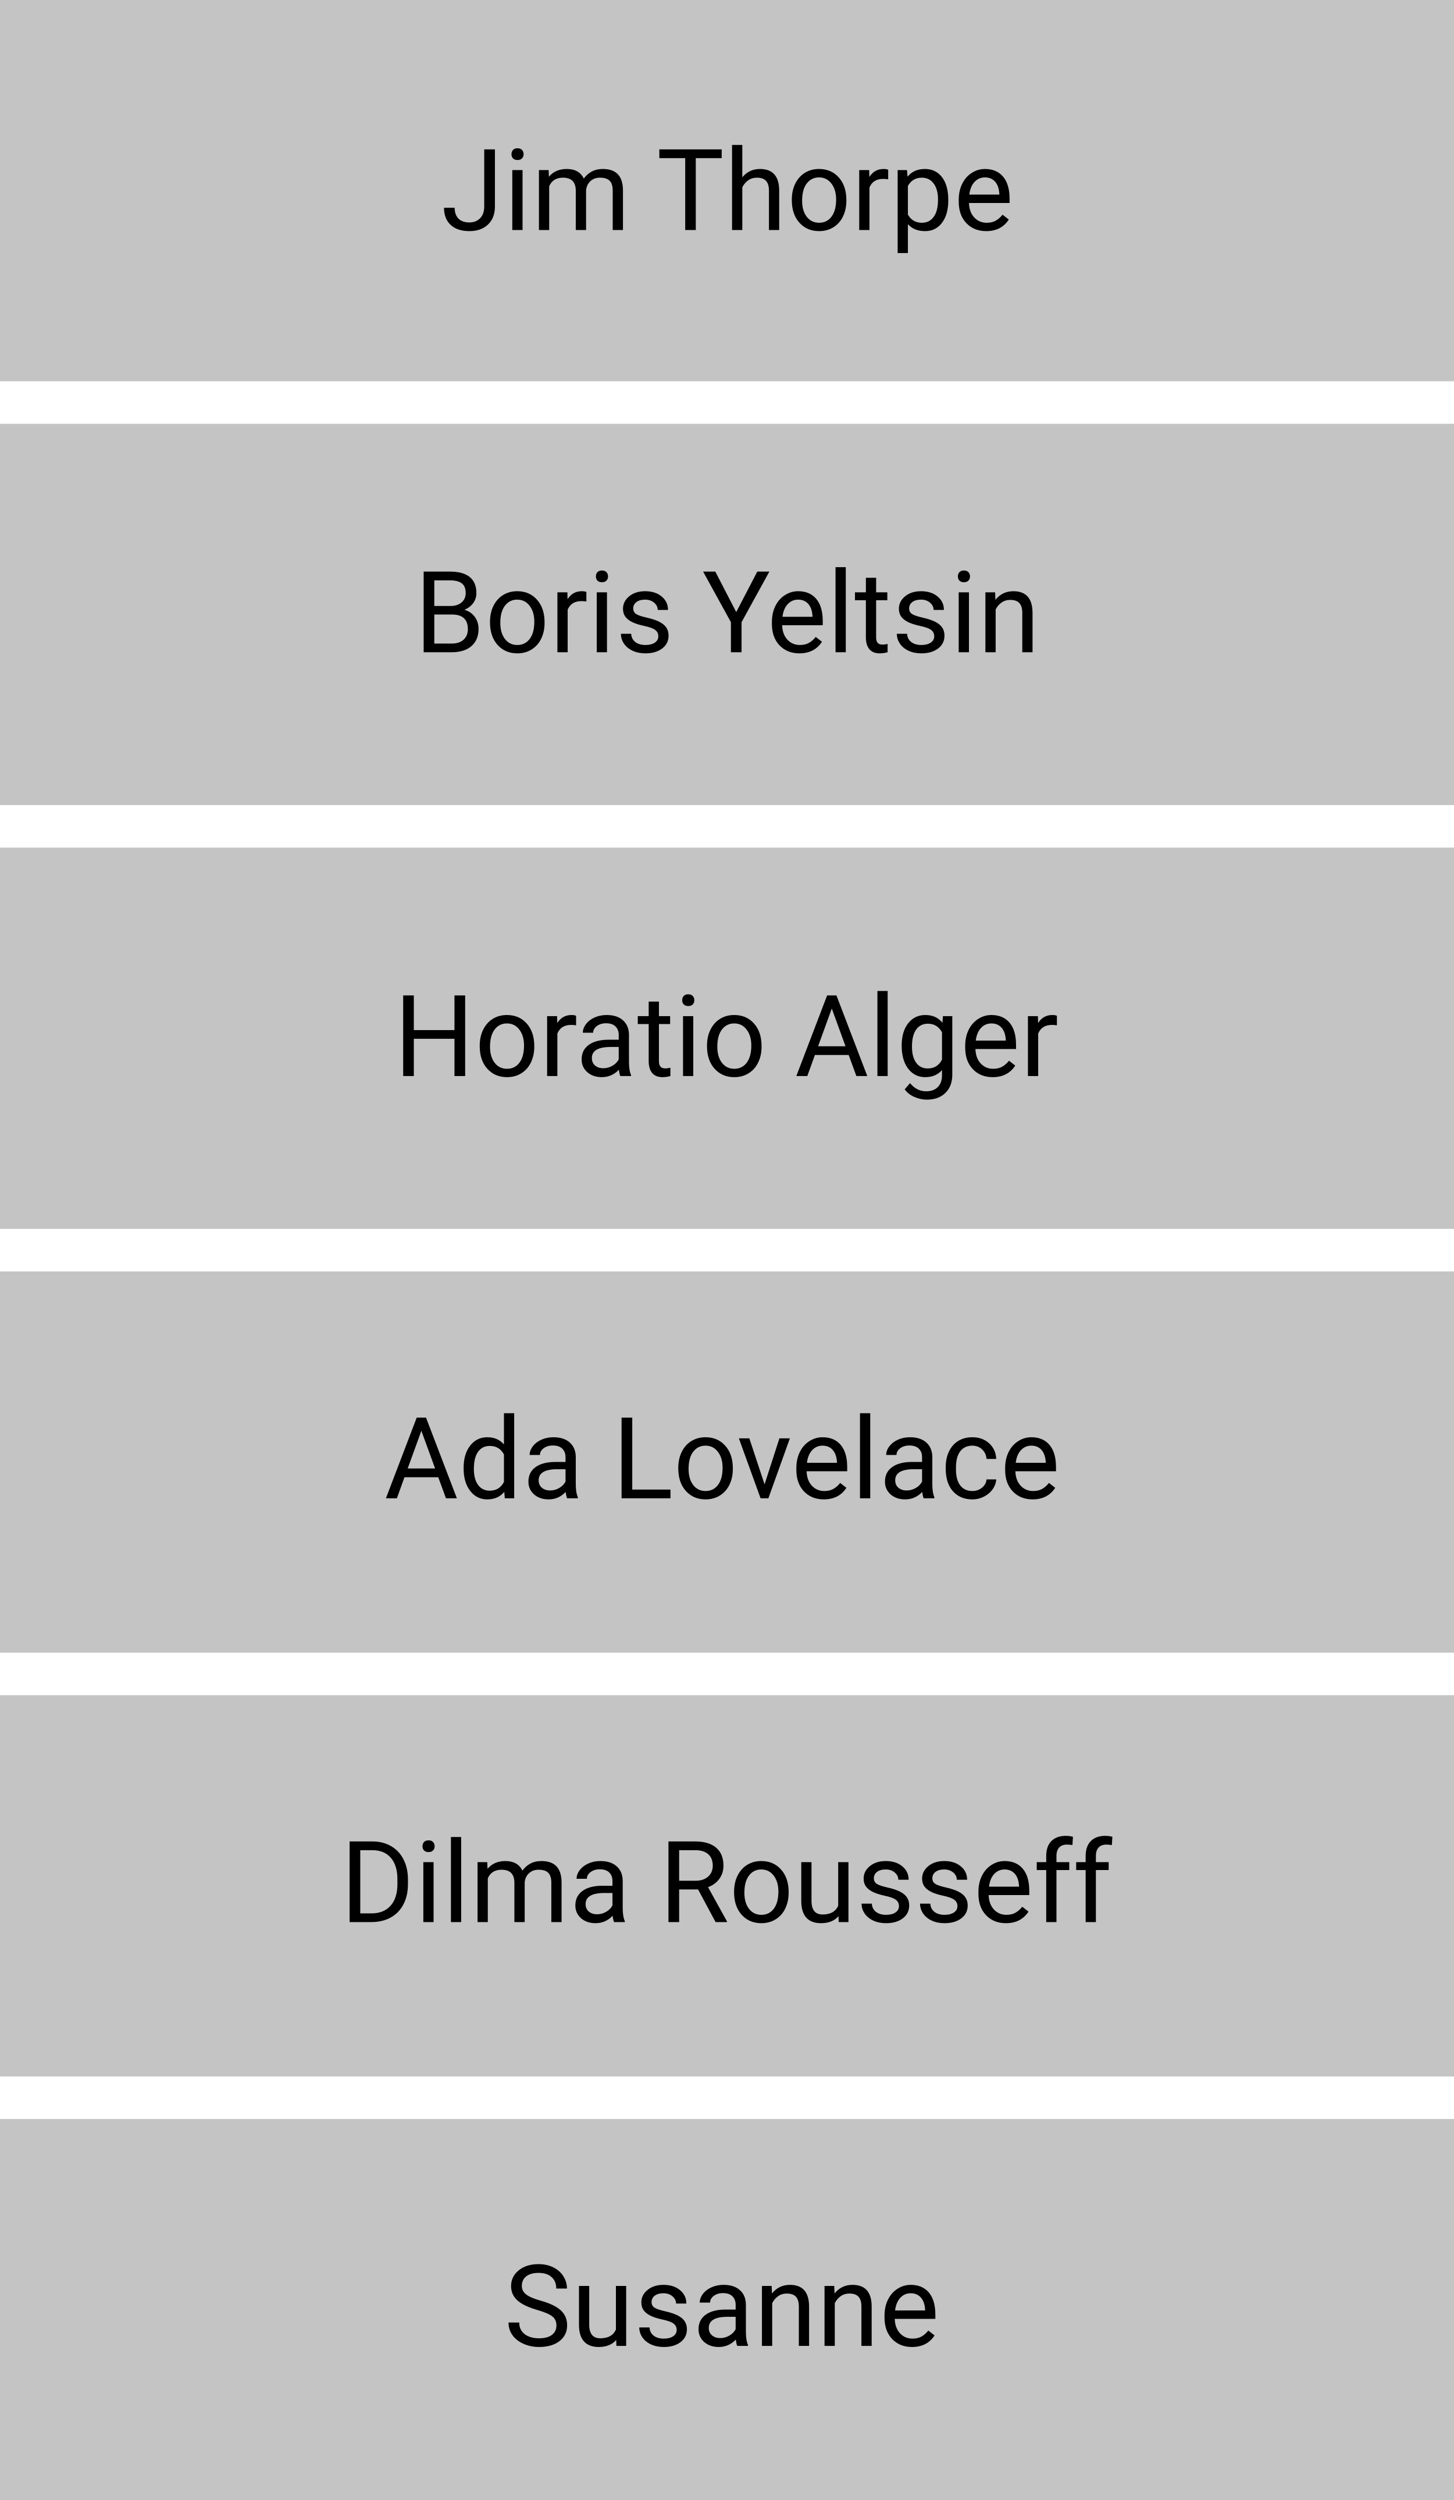 <svg width="923" height="1587" viewBox="0 0 923 1587" version="1.1" xmlns="http://www.w3.org/2000/svg" xmlns:xlink="http://www.w3.org/1999/xlink" xmlns:figma="http://www.figma.com/figma/ns">
<title>searching list</title>
<desc>Created using Figma</desc>
<g id="Canvas" transform="translate(330 310)" figma:type="canvas">
<g id="Rectangle" figma:type="rounded-rectangle">
<use xlink:href="#path0_fill" transform="translate(-330 -310)" fill="#C4C4C4"/>
</g>
<g id="Jim Thorpe" figma:type="text">
<use xlink:href="#path1_fill" transform="translate(-50 -231)"/>
</g>
<g id="Rectangle" figma:type="rounded-rectangle">
<use xlink:href="#path0_fill" transform="translate(-330 -41)" fill="#C4C4C4"/>
</g>
<g id="Boris Yeltsin" figma:type="text">
<use xlink:href="#path2_fill" transform="translate(-67 37)"/>
</g>
<g id="Rectangle" figma:type="rounded-rectangle">
<use xlink:href="#path0_fill" transform="translate(-330 228)" fill="#C4C4C4"/>
</g>
<g id="Horatio Alger" figma:type="text">
<use xlink:href="#path3_fill" transform="translate(-80 306)"/>
</g>
<g id="Rectangle" figma:type="rounded-rectangle">
<use xlink:href="#path0_fill" transform="translate(-330 497)" fill="#C4C4C4"/>
</g>
<g id="Ada Lovelace" figma:type="text">
<use xlink:href="#path4_fill" transform="translate(-86 574)"/>
</g>
<g id="Rectangle" figma:type="rounded-rectangle">
<use xlink:href="#path0_fill" transform="translate(-330 766)" fill="#C4C4C4"/>
</g>
<g id="Dilma Rousseff" figma:type="text">
<use xlink:href="#path5_fill" transform="translate(-114 843)"/>
</g>
<g id="Rectangle" figma:type="rounded-rectangle">
<use xlink:href="#path0_fill" transform="translate(-330 1035)" fill="#C4C4C4"/>
</g>
<g id="Susanne" figma:type="text">
<use xlink:href="#path6_fill" transform="translate(-10 1112)"/>
</g>
</g>
<defs>
<path id="path0_fill" d="M 0 0L 923 0L 923 242L 0 242L 0 0Z"/>
<path id="path1_fill" d="M 27.387 15.812L 34.172 15.812L 34.172 52.059C 34.172 56.957 32.695 60.789 29.742 63.555C 26.812 66.32 22.898 67.703 18 67.703C 12.914 67.703 8.953 66.402 6.117 63.801C 3.281 61.199 1.863 57.555 1.863 52.867L 8.613 52.867C 8.613 55.797 9.41 58.082 11.004 59.723C 12.621 61.363 14.953 62.184 18 62.184C 20.789 62.184 23.039 61.305 24.75 59.547C 26.484 57.789 27.363 55.328 27.387 52.164L 27.387 15.812ZM 51.715 67L 45.211 67L 45.211 28.961L 51.715 28.961L 51.715 67ZM 44.684 18.871C 44.684 17.816 45 16.926 45.633 16.199C 46.289 15.473 47.25 15.109 48.516 15.109C 49.781 15.109 50.742 15.473 51.398 16.199C 52.055 16.926 52.383 17.816 52.383 18.871C 52.383 19.926 52.055 20.805 51.398 21.508C 50.742 22.211 49.781 22.562 48.516 22.562C 47.25 22.562 46.289 22.211 45.633 21.508C 45 20.805 44.684 19.926 44.684 18.871ZM 68.273 28.961L 68.449 33.18C 71.238 29.898 75 28.258 79.734 28.258C 85.055 28.258 88.676 30.297 90.598 34.375C 91.863 32.547 93.504 31.07 95.519 29.945C 97.559 28.82 99.961 28.258 102.727 28.258C 111.07 28.258 115.312 32.676 115.453 41.512L 115.453 67L 108.949 67L 108.949 41.898C 108.949 39.18 108.328 37.152 107.086 35.816C 105.844 34.457 103.758 33.777 100.828 33.777C 98.414 33.777 96.41 34.504 94.816 35.957C 93.223 37.387 92.297 39.32 92.039 41.758L 92.039 67L 85.5 67L 85.5 42.074C 85.5 36.543 82.793 33.777 77.379 33.777C 73.113 33.777 70.195 35.594 68.625 39.227L 68.625 67L 62.121 67L 62.121 28.961L 68.273 28.961ZM 178.137 21.367L 161.684 21.367L 161.684 67L 154.969 67L 154.969 21.367L 138.551 21.367L 138.551 15.812L 178.137 15.812L 178.137 21.367ZM 191.215 33.566C 194.098 30.027 197.848 28.258 202.465 28.258C 210.504 28.258 214.559 32.793 214.629 41.863L 214.629 67L 208.125 67L 208.125 41.828C 208.102 39.086 207.469 37.059 206.227 35.746C 205.008 34.434 203.098 33.777 200.496 33.777C 198.387 33.777 196.535 34.34 194.941 35.465C 193.348 36.59 192.105 38.066 191.215 39.895L 191.215 67L 184.711 67L 184.711 13L 191.215 13L 191.215 33.566ZM 222.645 47.629C 222.645 43.902 223.371 40.551 224.824 37.574C 226.301 34.598 228.34 32.301 230.941 30.684C 233.566 29.066 236.555 28.258 239.906 28.258C 245.086 28.258 249.27 30.051 252.457 33.637C 255.668 37.223 257.273 41.992 257.273 47.945L 257.273 48.402C 257.273 52.105 256.559 55.434 255.129 58.387C 253.723 61.316 251.695 63.602 249.047 65.242C 246.422 66.883 243.398 67.703 239.977 67.703C 234.82 67.703 230.637 65.91 227.426 62.324C 224.238 58.738 222.645 53.992 222.645 48.086L 222.645 47.629ZM 229.184 48.402C 229.184 52.621 230.156 56.008 232.102 58.562C 234.07 61.117 236.695 62.395 239.977 62.395C 243.281 62.395 245.906 61.105 247.852 58.527C 249.797 55.926 250.77 52.293 250.77 47.629C 250.77 43.457 249.773 40.082 247.781 37.504C 245.812 34.902 243.188 33.602 239.906 33.602C 236.695 33.602 234.105 34.879 232.137 37.434C 230.168 39.988 229.184 43.645 229.184 48.402ZM 283.816 34.797C 282.832 34.633 281.766 34.551 280.617 34.551C 276.352 34.551 273.457 36.367 271.934 40L 271.934 67L 265.43 67L 265.43 28.961L 271.758 28.961L 271.863 33.355C 273.996 29.957 277.02 28.258 280.934 28.258C 282.199 28.258 283.16 28.422 283.816 28.75L 283.816 34.797ZM 321.961 48.402C 321.961 54.191 320.637 58.855 317.988 62.395C 315.34 65.934 311.754 67.703 307.23 67.703C 302.613 67.703 298.98 66.238 296.332 63.309L 296.332 81.625L 289.828 81.625L 289.828 28.961L 295.77 28.961L 296.086 33.18C 298.734 29.898 302.414 28.258 307.125 28.258C 311.695 28.258 315.305 29.98 317.953 33.426C 320.625 36.871 321.961 41.664 321.961 47.805L 321.961 48.402ZM 315.457 47.664C 315.457 43.375 314.543 39.988 312.715 37.504C 310.887 35.02 308.379 33.777 305.191 33.777C 301.254 33.777 298.301 35.523 296.332 39.016L 296.332 57.191C 298.277 60.66 301.254 62.395 305.262 62.395C 308.379 62.395 310.852 61.164 312.68 58.703C 314.531 56.219 315.457 52.539 315.457 47.664ZM 346.043 67.703C 340.887 67.703 336.691 66.016 333.457 62.641C 330.223 59.242 328.605 54.707 328.605 49.035L 328.605 47.84C 328.605 44.066 329.32 40.703 330.75 37.75C 332.203 34.773 334.219 32.453 336.797 30.789C 339.398 29.102 342.211 28.258 345.234 28.258C 350.18 28.258 354.023 29.887 356.766 33.145C 359.508 36.402 360.879 41.066 360.879 47.137L 360.879 49.844L 335.109 49.844C 335.203 53.594 336.293 56.629 338.379 58.949C 340.488 61.246 343.16 62.395 346.395 62.395C 348.691 62.395 350.637 61.926 352.23 60.988C 353.824 60.051 355.219 58.809 356.414 57.262L 360.387 60.355C 357.199 65.254 352.418 67.703 346.043 67.703ZM 345.234 33.602C 342.609 33.602 340.406 34.562 338.625 36.484C 336.844 38.383 335.742 41.055 335.32 44.5L 354.375 44.5L 354.375 44.008C 354.188 40.703 353.297 38.148 351.703 36.344C 350.109 34.516 347.953 33.602 345.234 33.602Z"/>
<path id="path2_fill" d="M 5.941 67L 5.941 15.812L 22.676 15.812C 28.23 15.812 32.402 16.961 35.191 19.258C 38.004 21.555 39.41 24.953 39.41 29.453C 39.41 31.844 38.73 33.965 37.371 35.816C 36.012 37.645 34.16 39.062 31.816 40.07C 34.582 40.844 36.762 42.32 38.355 44.5C 39.973 46.656 40.781 49.234 40.781 52.234C 40.781 56.828 39.293 60.438 36.316 63.062C 33.34 65.688 29.133 67 23.695 67L 5.941 67ZM 12.691 43.059L 12.691 61.48L 23.836 61.48C 26.977 61.48 29.449 60.672 31.254 59.055C 33.082 57.414 33.996 55.164 33.996 52.305C 33.996 46.141 30.645 43.059 23.941 43.059L 12.691 43.059ZM 12.691 37.645L 22.887 37.645C 25.84 37.645 28.195 36.906 29.953 35.43C 31.734 33.953 32.625 31.949 32.625 29.418C 32.625 26.605 31.805 24.566 30.164 23.301C 28.523 22.012 26.027 21.367 22.676 21.367L 12.691 21.367L 12.691 37.645ZM 48.059 47.629C 48.059 43.902 48.785 40.551 50.238 37.574C 51.715 34.598 53.754 32.301 56.355 30.684C 58.98 29.066 61.969 28.258 65.32 28.258C 70.5 28.258 74.684 30.051 77.871 33.637C 81.082 37.223 82.688 41.992 82.688 47.945L 82.688 48.402C 82.688 52.105 81.973 55.434 80.543 58.387C 79.137 61.316 77.109 63.602 74.461 65.242C 71.836 66.883 68.812 67.703 65.391 67.703C 60.234 67.703 56.051 65.91 52.84 62.324C 49.652 58.738 48.059 53.992 48.059 48.086L 48.059 47.629ZM 54.598 48.402C 54.598 52.621 55.57 56.008 57.516 58.562C 59.484 61.117 62.109 62.395 65.391 62.395C 68.695 62.395 71.32 61.105 73.266 58.527C 75.211 55.926 76.184 52.293 76.184 47.629C 76.184 43.457 75.188 40.082 73.195 37.504C 71.227 34.902 68.602 33.602 65.32 33.602C 62.109 33.602 59.52 34.879 57.551 37.434C 55.582 39.988 54.598 43.645 54.598 48.402ZM 109.23 34.797C 108.246 34.633 107.18 34.551 106.031 34.551C 101.766 34.551 98.871 36.367 97.348 40L 97.348 67L 90.844 67L 90.844 28.961L 97.172 28.961L 97.277 33.355C 99.41 29.957 102.434 28.258 106.348 28.258C 107.613 28.258 108.574 28.422 109.23 28.75L 109.23 34.797ZM 122.309 67L 115.805 67L 115.805 28.961L 122.309 28.961L 122.309 67ZM 115.277 18.871C 115.277 17.816 115.594 16.926 116.227 16.199C 116.883 15.473 117.844 15.109 119.109 15.109C 120.375 15.109 121.336 15.473 121.992 16.199C 122.648 16.926 122.977 17.816 122.977 18.871C 122.977 19.926 122.648 20.805 121.992 21.508C 121.336 22.211 120.375 22.562 119.109 22.562C 117.844 22.562 116.883 22.211 116.227 21.508C 115.594 20.805 115.277 19.926 115.277 18.871ZM 154.898 56.91C 154.898 55.152 154.23 53.793 152.895 52.832C 151.582 51.848 149.273 51.004 145.969 50.301C 142.688 49.598 140.074 48.754 138.129 47.77C 136.207 46.785 134.777 45.613 133.84 44.254C 132.926 42.895 132.469 41.277 132.469 39.402C 132.469 36.285 133.781 33.648 136.406 31.492C 139.055 29.336 142.43 28.258 146.531 28.258C 150.844 28.258 154.336 29.371 157.008 31.598C 159.703 33.824 161.051 36.672 161.051 40.141L 154.512 40.141C 154.512 38.359 153.75 36.824 152.227 35.535C 150.727 34.246 148.828 33.602 146.531 33.602C 144.164 33.602 142.312 34.117 140.977 35.148C 139.641 36.18 138.973 37.527 138.973 39.191C 138.973 40.762 139.594 41.945 140.836 42.742C 142.078 43.539 144.316 44.301 147.551 45.027C 150.809 45.754 153.445 46.621 155.461 47.629C 157.477 48.637 158.965 49.855 159.926 51.285C 160.91 52.691 161.402 54.414 161.402 56.453C 161.402 59.852 160.043 62.582 157.324 64.644C 154.605 66.684 151.078 67.703 146.742 67.703C 143.695 67.703 141 67.164 138.656 66.086C 136.312 65.008 134.473 63.508 133.137 61.586C 131.824 59.641 131.168 57.543 131.168 55.293L 137.672 55.293C 137.789 57.473 138.656 59.207 140.273 60.496C 141.914 61.762 144.07 62.395 146.742 62.395C 149.203 62.395 151.172 61.902 152.648 60.918C 154.148 59.91 154.898 58.574 154.898 56.91ZM 204.363 41.512L 217.723 15.812L 225.387 15.812L 207.738 47.91L 207.738 67L 200.988 67L 200.988 47.91L 183.34 15.812L 191.074 15.812L 204.363 41.512ZM 244.441 67.703C 239.285 67.703 235.09 66.016 231.855 62.641C 228.621 59.242 227.004 54.707 227.004 49.035L 227.004 47.84C 227.004 44.066 227.719 40.703 229.148 37.75C 230.602 34.773 232.617 32.453 235.195 30.789C 237.797 29.102 240.609 28.258 243.633 28.258C 248.578 28.258 252.422 29.887 255.164 33.145C 257.906 36.402 259.277 41.066 259.277 47.137L 259.277 49.844L 233.508 49.844C 233.602 53.594 234.691 56.629 236.777 58.949C 238.887 61.246 241.559 62.395 244.793 62.395C 247.09 62.395 249.035 61.926 250.629 60.988C 252.223 60.051 253.617 58.809 254.812 57.262L 258.785 60.355C 255.598 65.254 250.816 67.703 244.441 67.703ZM 243.633 33.602C 241.008 33.602 238.805 34.562 237.023 36.484C 235.242 38.383 234.141 41.055 233.719 44.5L 252.773 44.5L 252.773 44.008C 252.586 40.703 251.695 38.148 250.102 36.344C 248.508 34.516 246.352 33.602 243.633 33.602ZM 273.902 67L 267.398 67L 267.398 13L 273.902 13L 273.902 67ZM 293.168 19.75L 293.168 28.961L 300.27 28.961L 300.27 33.988L 293.168 33.988L 293.168 57.578C 293.168 59.102 293.484 60.25 294.117 61.023C 294.75 61.773 295.828 62.148 297.352 62.148C 298.102 62.148 299.133 62.008 300.445 61.727L 300.445 67C 298.734 67.469 297.07 67.703 295.453 67.703C 292.547 67.703 290.355 66.824 288.879 65.066C 287.402 63.309 286.664 60.812 286.664 57.578L 286.664 33.988L 279.738 33.988L 279.738 28.961L 286.664 28.961L 286.664 19.75L 293.168 19.75ZM 330.047 56.91C 330.047 55.152 329.379 53.793 328.043 52.832C 326.73 51.848 324.422 51.004 321.117 50.301C 317.836 49.598 315.223 48.754 313.277 47.77C 311.355 46.785 309.926 45.613 308.988 44.254C 308.074 42.895 307.617 41.277 307.617 39.402C 307.617 36.285 308.93 33.648 311.555 31.492C 314.203 29.336 317.578 28.258 321.68 28.258C 325.992 28.258 329.484 29.371 332.156 31.598C 334.852 33.824 336.199 36.672 336.199 40.141L 329.66 40.141C 329.66 38.359 328.898 36.824 327.375 35.535C 325.875 34.246 323.977 33.602 321.68 33.602C 319.312 33.602 317.461 34.117 316.125 35.148C 314.789 36.18 314.121 37.527 314.121 39.191C 314.121 40.762 314.742 41.945 315.984 42.742C 317.227 43.539 319.465 44.301 322.699 45.027C 325.957 45.754 328.594 46.621 330.609 47.629C 332.625 48.637 334.113 49.855 335.074 51.285C 336.059 52.691 336.551 54.414 336.551 56.453C 336.551 59.852 335.191 62.582 332.473 64.644C 329.754 66.684 326.227 67.703 321.891 67.703C 318.844 67.703 316.148 67.164 313.805 66.086C 311.461 65.008 309.621 63.508 308.285 61.586C 306.973 59.641 306.316 57.543 306.316 55.293L 312.82 55.293C 312.938 57.473 313.805 59.207 315.422 60.496C 317.062 61.762 319.219 62.395 321.891 62.395C 324.352 62.395 326.32 61.902 327.797 60.918C 329.297 59.91 330.047 58.574 330.047 56.91ZM 352.09 67L 345.586 67L 345.586 28.961L 352.09 28.961L 352.09 67ZM 345.059 18.871C 345.059 17.816 345.375 16.926 346.008 16.199C 346.664 15.473 347.625 15.109 348.891 15.109C 350.156 15.109 351.117 15.473 351.773 16.199C 352.43 16.926 352.758 17.816 352.758 18.871C 352.758 19.926 352.43 20.805 351.773 21.508C 351.117 22.211 350.156 22.562 348.891 22.562C 347.625 22.562 346.664 22.211 346.008 21.508C 345.375 20.805 345.059 19.926 345.059 18.871ZM 368.684 28.961L 368.895 33.742C 371.801 30.086 375.598 28.258 380.285 28.258C 388.324 28.258 392.379 32.793 392.449 41.863L 392.449 67L 385.945 67L 385.945 41.828C 385.922 39.086 385.289 37.059 384.047 35.746C 382.828 34.434 380.918 33.777 378.316 33.777C 376.207 33.777 374.355 34.34 372.762 35.465C 371.168 36.59 369.926 38.066 369.035 39.895L 369.035 67L 362.531 67L 362.531 28.961L 368.684 28.961Z"/>
<path id="path3_fill" d="M 45.281 67L 38.496 67L 38.496 43.34L 12.691 43.34L 12.691 67L 5.941 67L 5.941 15.812L 12.691 15.812L 12.691 37.82L 38.496 37.82L 38.496 15.812L 45.281 15.812L 45.281 67ZM 54.527 47.629C 54.527 43.902 55.254 40.551 56.707 37.574C 58.184 34.598 60.223 32.301 62.824 30.684C 65.449 29.066 68.438 28.258 71.789 28.258C 76.969 28.258 81.152 30.051 84.34 33.637C 87.551 37.223 89.156 41.992 89.156 47.945L 89.156 48.402C 89.156 52.105 88.441 55.434 87.012 58.387C 85.606 61.316 83.578 63.602 80.93 65.242C 78.305 66.883 75.281 67.703 71.859 67.703C 66.703 67.703 62.52 65.91 59.309 62.324C 56.121 58.738 54.527 53.992 54.527 48.086L 54.527 47.629ZM 61.066 48.402C 61.066 52.621 62.039 56.008 63.984 58.562C 65.953 61.117 68.578 62.395 71.859 62.395C 75.164 62.395 77.789 61.105 79.734 58.527C 81.68 55.926 82.652 52.293 82.652 47.629C 82.652 43.457 81.656 40.082 79.664 37.504C 77.695 34.902 75.07 33.602 71.789 33.602C 68.578 33.602 65.988 34.879 64.019 37.434C 62.051 39.988 61.066 43.645 61.066 48.402ZM 115.699 34.797C 114.715 34.633 113.648 34.551 112.5 34.551C 108.234 34.551 105.34 36.367 103.816 40L 103.816 67L 97.312 67L 97.312 28.961L 103.641 28.961L 103.746 33.355C 105.879 29.957 108.902 28.258 112.816 28.258C 114.082 28.258 115.043 28.422 115.699 28.75L 115.699 34.797ZM 143.789 67C 143.414 66.25 143.109 64.914 142.875 62.992C 139.852 66.133 136.242 67.703 132.047 67.703C 128.297 67.703 125.215 66.648 122.801 64.539C 120.41 62.406 119.215 59.711 119.215 56.453C 119.215 52.492 120.715 49.422 123.715 47.242C 126.738 45.039 130.98 43.938 136.441 43.938L 142.77 43.938L 142.77 40.949C 142.77 38.676 142.09 36.871 140.73 35.535C 139.371 34.176 137.367 33.496 134.719 33.496C 132.398 33.496 130.453 34.082 128.883 35.254C 127.312 36.426 126.527 37.844 126.527 39.508L 119.988 39.508C 119.988 37.609 120.656 35.781 121.992 34.023C 123.352 32.242 125.18 30.836 127.477 29.805C 129.797 28.773 132.34 28.258 135.105 28.258C 139.488 28.258 142.922 29.359 145.406 31.562C 147.891 33.742 149.18 36.754 149.273 40.598L 149.273 58.105C 149.273 61.598 149.719 64.375 150.609 66.438L 150.609 67L 143.789 67ZM 132.996 62.043C 135.035 62.043 136.969 61.516 138.797 60.461C 140.625 59.406 141.949 58.035 142.77 56.348L 142.77 48.543L 137.672 48.543C 129.703 48.543 125.719 50.875 125.719 55.539C 125.719 57.578 126.398 59.172 127.758 60.32C 129.117 61.469 130.863 62.043 132.996 62.043ZM 168.293 19.75L 168.293 28.961L 175.395 28.961L 175.395 33.988L 168.293 33.988L 168.293 57.578C 168.293 59.102 168.609 60.25 169.242 61.023C 169.875 61.773 170.953 62.148 172.477 62.148C 173.227 62.148 174.258 62.008 175.57 61.727L 175.57 67C 173.859 67.469 172.195 67.703 170.578 67.703C 167.672 67.703 165.48 66.824 164.004 65.066C 162.527 63.309 161.789 60.812 161.789 57.578L 161.789 33.988L 154.863 33.988L 154.863 28.961L 161.789 28.961L 161.789 19.75L 168.293 19.75ZM 190.09 67L 183.586 67L 183.586 28.961L 190.09 28.961L 190.09 67ZM 183.059 18.871C 183.059 17.816 183.375 16.926 184.008 16.199C 184.664 15.473 185.625 15.109 186.891 15.109C 188.156 15.109 189.117 15.473 189.773 16.199C 190.43 16.926 190.758 17.816 190.758 18.871C 190.758 19.926 190.43 20.805 189.773 21.508C 189.117 22.211 188.156 22.562 186.891 22.562C 185.625 22.562 184.664 22.211 184.008 21.508C 183.375 20.805 183.059 19.926 183.059 18.871ZM 198.809 47.629C 198.809 43.902 199.535 40.551 200.988 37.574C 202.465 34.598 204.504 32.301 207.105 30.684C 209.73 29.066 212.719 28.258 216.07 28.258C 221.25 28.258 225.434 30.051 228.621 33.637C 231.832 37.223 233.438 41.992 233.438 47.945L 233.438 48.402C 233.438 52.105 232.723 55.434 231.293 58.387C 229.887 61.316 227.859 63.602 225.211 65.242C 222.586 66.883 219.562 67.703 216.141 67.703C 210.984 67.703 206.801 65.91 203.59 62.324C 200.402 58.738 198.809 53.992 198.809 48.086L 198.809 47.629ZM 205.348 48.402C 205.348 52.621 206.32 56.008 208.266 58.562C 210.234 61.117 212.859 62.395 216.141 62.395C 219.445 62.395 222.07 61.105 224.016 58.527C 225.961 55.926 226.934 52.293 226.934 47.629C 226.934 43.457 225.938 40.082 223.945 37.504C 221.977 34.902 219.352 33.602 216.07 33.602C 212.859 33.602 210.27 34.879 208.301 37.434C 206.332 39.988 205.348 43.645 205.348 48.402ZM 288.738 53.641L 267.293 53.641L 262.477 67L 255.516 67L 275.062 15.812L 280.969 15.812L 300.551 67L 293.625 67L 288.738 53.641ZM 269.332 48.086L 286.734 48.086L 278.016 24.145L 269.332 48.086ZM 313.488 67L 306.984 67L 306.984 13L 313.488 13L 313.488 67ZM 322.383 47.664C 322.383 41.734 323.754 37.023 326.496 33.531C 329.238 30.016 332.871 28.258 337.395 28.258C 342.035 28.258 345.656 29.898 348.258 33.18L 348.574 28.961L 354.516 28.961L 354.516 66.086C 354.516 71.008 353.051 74.887 350.121 77.723C 347.215 80.559 343.301 81.977 338.379 81.977C 335.637 81.977 332.953 81.391 330.328 80.219C 327.703 79.047 325.699 77.441 324.316 75.402L 327.691 71.5C 330.48 74.945 333.891 76.668 337.922 76.668C 341.086 76.668 343.547 75.777 345.305 73.996C 347.086 72.215 347.977 69.707 347.977 66.473L 347.977 63.203C 345.375 66.203 341.824 67.703 337.324 67.703C 332.871 67.703 329.262 65.91 326.496 62.324C 323.754 58.738 322.383 53.852 322.383 47.664ZM 328.922 48.402C 328.922 52.691 329.801 56.066 331.559 58.527C 333.316 60.965 335.777 62.184 338.941 62.184C 343.043 62.184 346.055 60.32 347.977 56.594L 347.977 39.227C 345.984 35.594 342.996 33.777 339.012 33.777C 335.848 33.777 333.375 35.008 331.594 37.469C 329.812 39.93 328.922 43.574 328.922 48.402ZM 380.145 67.703C 374.988 67.703 370.793 66.016 367.559 62.641C 364.324 59.242 362.707 54.707 362.707 49.035L 362.707 47.84C 362.707 44.066 363.422 40.703 364.852 37.75C 366.305 34.773 368.32 32.453 370.898 30.789C 373.5 29.102 376.312 28.258 379.336 28.258C 384.281 28.258 388.125 29.887 390.867 33.145C 393.609 36.402 394.98 41.066 394.98 47.137L 394.98 49.844L 369.211 49.844C 369.305 53.594 370.395 56.629 372.48 58.949C 374.59 61.246 377.262 62.395 380.496 62.395C 382.793 62.395 384.738 61.926 386.332 60.988C 387.926 60.051 389.32 58.809 390.516 57.262L 394.488 60.355C 391.301 65.254 386.52 67.703 380.145 67.703ZM 379.336 33.602C 376.711 33.602 374.508 34.562 372.727 36.484C 370.945 38.383 369.844 41.055 369.422 44.5L 388.477 44.5L 388.477 44.008C 388.289 40.703 387.398 38.148 385.805 36.344C 384.211 34.516 382.055 33.602 379.336 33.602ZM 420.926 34.797C 419.941 34.633 418.875 34.551 417.727 34.551C 413.461 34.551 410.566 36.367 409.043 40L 409.043 67L 402.539 67L 402.539 28.961L 408.867 28.961L 408.973 33.355C 411.105 29.957 414.129 28.258 418.043 28.258C 419.309 28.258 420.27 28.422 420.926 28.75L 420.926 34.797Z"/>
<path id="path4_fill" d="M 34.207 53.641L 12.762 53.641L 7.945 67L 0.984 67L 20.531 15.812L 26.438 15.812L 46.02 67L 39.094 67L 34.207 53.641ZM 14.801 48.086L 32.203 48.086L 23.484 24.145L 14.801 48.086ZM 50.309 47.664C 50.309 41.828 51.691 37.141 54.457 33.602C 57.223 30.039 60.844 28.258 65.32 28.258C 69.773 28.258 73.301 29.781 75.902 32.828L 75.902 13L 82.406 13L 82.406 67L 76.43 67L 76.113 62.922C 73.512 66.109 69.891 67.703 65.25 67.703C 60.844 67.703 57.246 65.898 54.457 62.289C 51.691 58.68 50.309 53.969 50.309 48.156L 50.309 47.664ZM 56.812 48.402C 56.812 52.715 57.703 56.09 59.484 58.527C 61.266 60.965 63.727 62.184 66.867 62.184C 70.992 62.184 74.004 60.332 75.902 56.629L 75.902 39.156C 73.957 35.57 70.969 33.777 66.938 33.777C 63.75 33.777 61.266 35.008 59.484 37.469C 57.703 39.93 56.812 43.574 56.812 48.402ZM 116.016 67C 115.641 66.25 115.336 64.914 115.102 62.992C 112.078 66.133 108.469 67.703 104.273 67.703C 100.523 67.703 97.441 66.648 95.027 64.539C 92.637 62.406 91.441 59.711 91.441 56.453C 91.441 52.492 92.941 49.422 95.941 47.242C 98.965 45.039 103.207 43.938 108.668 43.938L 114.996 43.938L 114.996 40.949C 114.996 38.676 114.316 36.871 112.957 35.535C 111.598 34.176 109.594 33.496 106.945 33.496C 104.625 33.496 102.68 34.082 101.109 35.254C 99.539 36.426 98.754 37.844 98.754 39.508L 92.215 39.508C 92.215 37.609 92.883 35.781 94.219 34.023C 95.578 32.242 97.406 30.836 99.703 29.805C 102.023 28.773 104.566 28.258 107.332 28.258C 111.715 28.258 115.148 29.359 117.633 31.562C 120.117 33.742 121.406 36.754 121.5 40.598L 121.5 58.105C 121.5 61.598 121.945 64.375 122.836 66.438L 122.836 67L 116.016 67ZM 105.223 62.043C 107.262 62.043 109.195 61.516 111.023 60.461C 112.852 59.406 114.176 58.035 114.996 56.348L 114.996 48.543L 109.898 48.543C 101.93 48.543 97.945 50.875 97.945 55.539C 97.945 57.578 98.625 59.172 99.984 60.32C 101.344 61.469 103.09 62.043 105.223 62.043ZM 157.359 61.48L 181.617 61.48L 181.617 67L 150.574 67L 150.574 15.812L 157.359 15.812L 157.359 61.48ZM 186.574 47.629C 186.574 43.902 187.301 40.551 188.754 37.574C 190.23 34.598 192.27 32.301 194.871 30.684C 197.496 29.066 200.484 28.258 203.836 28.258C 209.016 28.258 213.199 30.051 216.387 33.637C 219.598 37.223 221.203 41.992 221.203 47.945L 221.203 48.402C 221.203 52.105 220.488 55.434 219.059 58.387C 217.652 61.316 215.625 63.602 212.977 65.242C 210.352 66.883 207.328 67.703 203.906 67.703C 198.75 67.703 194.566 65.91 191.355 62.324C 188.168 58.738 186.574 53.992 186.574 48.086L 186.574 47.629ZM 193.113 48.402C 193.113 52.621 194.086 56.008 196.031 58.562C 198 61.117 200.625 62.395 203.906 62.395C 207.211 62.395 209.836 61.105 211.781 58.527C 213.727 55.926 214.699 52.293 214.699 47.629C 214.699 43.457 213.703 40.082 211.711 37.504C 209.742 34.902 207.117 33.602 203.836 33.602C 200.625 33.602 198.035 34.879 196.066 37.434C 194.098 39.988 193.113 43.645 193.113 48.402ZM 241.348 58.176L 250.77 28.961L 257.414 28.961L 243.773 67L 238.816 67L 225.035 28.961L 231.68 28.961L 241.348 58.176ZM 278.965 67.703C 273.809 67.703 269.613 66.016 266.379 62.641C 263.145 59.242 261.527 54.707 261.527 49.035L 261.527 47.84C 261.527 44.066 262.242 40.703 263.672 37.75C 265.125 34.773 267.141 32.453 269.719 30.789C 272.32 29.102 275.133 28.258 278.156 28.258C 283.102 28.258 286.945 29.887 289.688 33.145C 292.43 36.402 293.801 41.066 293.801 47.137L 293.801 49.844L 268.031 49.844C 268.125 53.594 269.215 56.629 271.301 58.949C 273.41 61.246 276.082 62.395 279.316 62.395C 281.613 62.395 283.559 61.926 285.152 60.988C 286.746 60.051 288.141 58.809 289.336 57.262L 293.309 60.355C 290.121 65.254 285.34 67.703 278.965 67.703ZM 278.156 33.602C 275.531 33.602 273.328 34.562 271.547 36.484C 269.766 38.383 268.664 41.055 268.242 44.5L 287.297 44.5L 287.297 44.008C 287.109 40.703 286.219 38.148 284.625 36.344C 283.031 34.516 280.875 33.602 278.156 33.602ZM 308.426 67L 301.922 67L 301.922 13L 308.426 13L 308.426 67ZM 342.352 67C 341.977 66.25 341.672 64.914 341.438 62.992C 338.414 66.133 334.805 67.703 330.609 67.703C 326.859 67.703 323.777 66.648 321.363 64.539C 318.973 62.406 317.777 59.711 317.777 56.453C 317.777 52.492 319.277 49.422 322.277 47.242C 325.301 45.039 329.543 43.938 335.004 43.938L 341.332 43.938L 341.332 40.949C 341.332 38.676 340.652 36.871 339.293 35.535C 337.934 34.176 335.93 33.496 333.281 33.496C 330.961 33.496 329.016 34.082 327.445 35.254C 325.875 36.426 325.09 37.844 325.09 39.508L 318.551 39.508C 318.551 37.609 319.219 35.781 320.555 34.023C 321.914 32.242 323.742 30.836 326.039 29.805C 328.359 28.773 330.902 28.258 333.668 28.258C 338.051 28.258 341.484 29.359 343.969 31.562C 346.453 33.742 347.742 36.754 347.836 40.598L 347.836 58.105C 347.836 61.598 348.281 64.375 349.172 66.438L 349.172 67L 342.352 67ZM 331.559 62.043C 333.598 62.043 335.531 61.516 337.359 60.461C 339.188 59.406 340.512 58.035 341.332 56.348L 341.332 48.543L 336.234 48.543C 328.266 48.543 324.281 50.875 324.281 55.539C 324.281 57.578 324.961 59.172 326.32 60.32C 327.68 61.469 329.426 62.043 331.559 62.043ZM 373.289 62.395C 375.609 62.395 377.637 61.691 379.371 60.285C 381.105 58.879 382.066 57.121 382.254 55.012L 388.406 55.012C 388.289 57.191 387.539 59.266 386.156 61.234C 384.773 63.203 382.922 64.773 380.602 65.945C 378.305 67.117 375.867 67.703 373.289 67.703C 368.109 67.703 363.984 65.981 360.914 62.535C 357.867 59.066 356.344 54.332 356.344 48.332L 356.344 47.242C 356.344 43.539 357.023 40.246 358.383 37.363C 359.742 34.48 361.688 32.242 364.219 30.648C 366.773 29.055 369.785 28.258 373.254 28.258C 377.52 28.258 381.059 29.535 383.871 32.09C 386.707 34.645 388.219 37.961 388.406 42.039L 382.254 42.039C 382.066 39.578 381.129 37.562 379.441 35.992C 377.777 34.398 375.715 33.602 373.254 33.602C 369.949 33.602 367.383 34.797 365.555 37.188C 363.75 39.555 362.848 42.988 362.848 47.488L 362.848 48.719C 362.848 53.102 363.75 56.477 365.555 58.844C 367.359 61.211 369.938 62.395 373.289 62.395ZM 411.504 67.703C 406.348 67.703 402.152 66.016 398.918 62.641C 395.684 59.242 394.066 54.707 394.066 49.035L 394.066 47.84C 394.066 44.066 394.781 40.703 396.211 37.75C 397.664 34.773 399.68 32.453 402.258 30.789C 404.859 29.102 407.672 28.258 410.695 28.258C 415.641 28.258 419.484 29.887 422.227 33.145C 424.969 36.402 426.34 41.066 426.34 47.137L 426.34 49.844L 400.57 49.844C 400.664 53.594 401.754 56.629 403.84 58.949C 405.949 61.246 408.621 62.395 411.855 62.395C 414.152 62.395 416.098 61.926 417.691 60.988C 419.285 60.051 420.68 58.809 421.875 57.262L 425.848 60.355C 422.66 65.254 417.879 67.703 411.504 67.703ZM 410.695 33.602C 408.07 33.602 405.867 34.562 404.086 36.484C 402.305 38.383 401.203 41.055 400.781 44.5L 419.836 44.5L 419.836 44.008C 419.648 40.703 418.758 38.148 417.164 36.344C 415.57 34.516 413.414 33.602 410.695 33.602Z"/>
<path id="path5_fill" d="M 5.941 67L 5.941 15.812L 20.391 15.812C 24.844 15.812 28.781 16.797 32.203 18.766C 35.625 20.734 38.262 23.535 40.113 27.168C 41.988 30.801 42.938 34.973 42.961 39.684L 42.961 42.953C 42.961 47.781 42.023 52.012 40.148 55.645C 38.297 59.277 35.637 62.066 32.168 64.012C 28.723 65.957 24.703 66.953 20.109 67L 5.941 67ZM 12.691 21.367L 12.691 61.48L 19.793 61.48C 24.996 61.48 29.039 59.863 31.922 56.629C 34.828 53.395 36.281 48.789 36.281 42.812L 36.281 39.824C 36.281 34.012 34.91 29.5 32.168 26.289C 29.449 23.055 25.582 21.414 20.566 21.367L 12.691 21.367ZM 59.238 67L 52.734 67L 52.734 28.961L 59.238 28.961L 59.238 67ZM 52.207 18.871C 52.207 17.816 52.523 16.926 53.156 16.199C 53.812 15.473 54.773 15.109 56.039 15.109C 57.305 15.109 58.266 15.473 58.922 16.199C 59.578 16.926 59.906 17.816 59.906 18.871C 59.906 19.926 59.578 20.805 58.922 21.508C 58.266 22.211 57.305 22.562 56.039 22.562C 54.773 22.562 53.812 22.211 53.156 21.508C 52.523 20.805 52.207 19.926 52.207 18.871ZM 76.746 67L 70.242 67L 70.242 13L 76.746 13L 76.746 67ZM 93.305 28.961L 93.481 33.18C 96.269 29.898 100.031 28.258 104.766 28.258C 110.086 28.258 113.707 30.297 115.629 34.375C 116.895 32.547 118.535 31.07 120.551 29.945C 122.59 28.82 124.992 28.258 127.758 28.258C 136.102 28.258 140.344 32.676 140.484 41.512L 140.484 67L 133.98 67L 133.98 41.898C 133.98 39.18 133.359 37.152 132.117 35.816C 130.875 34.457 128.789 33.777 125.859 33.777C 123.445 33.777 121.441 34.504 119.848 35.957C 118.254 37.387 117.328 39.32 117.07 41.758L 117.07 67L 110.531 67L 110.531 42.074C 110.531 36.543 107.824 33.777 102.41 33.777C 98.144 33.777 95.227 35.594 93.656 39.227L 93.656 67L 87.152 67L 87.152 28.961L 93.305 28.961ZM 173.812 67C 173.438 66.25 173.133 64.914 172.898 62.992C 169.875 66.133 166.266 67.703 162.07 67.703C 158.32 67.703 155.238 66.648 152.824 64.539C 150.434 62.406 149.238 59.711 149.238 56.453C 149.238 52.492 150.738 49.422 153.738 47.242C 156.762 45.039 161.004 43.938 166.465 43.938L 172.793 43.938L 172.793 40.949C 172.793 38.676 172.113 36.871 170.754 35.535C 169.395 34.176 167.391 33.496 164.742 33.496C 162.422 33.496 160.477 34.082 158.906 35.254C 157.336 36.426 156.551 37.844 156.551 39.508L 150.012 39.508C 150.012 37.609 150.68 35.781 152.016 34.023C 153.375 32.242 155.203 30.836 157.5 29.805C 159.82 28.773 162.363 28.258 165.129 28.258C 169.512 28.258 172.945 29.359 175.43 31.562C 177.914 33.742 179.203 36.754 179.297 40.598L 179.297 58.105C 179.297 61.598 179.742 64.375 180.633 66.438L 180.633 67L 173.812 67ZM 163.02 62.043C 165.059 62.043 166.992 61.516 168.82 60.461C 170.648 59.406 171.973 58.035 172.793 56.348L 172.793 48.543L 167.695 48.543C 159.727 48.543 155.742 50.875 155.742 55.539C 155.742 57.578 156.422 59.172 157.781 60.32C 159.141 61.469 160.887 62.043 163.02 62.043ZM 227.145 46.293L 215.121 46.293L 215.121 67L 208.336 67L 208.336 15.812L 225.281 15.812C 231.047 15.812 235.477 17.125 238.57 19.75C 241.688 22.375 243.246 26.195 243.246 31.211C 243.246 34.398 242.379 37.176 240.645 39.543C 238.934 41.91 236.543 43.68 233.473 44.852L 245.496 66.578L 245.496 67L 238.254 67L 227.145 46.293ZM 215.121 40.773L 225.492 40.773C 228.844 40.773 231.504 39.906 233.473 38.172C 235.465 36.438 236.461 34.117 236.461 31.211C 236.461 28.047 235.512 25.621 233.613 23.934C 231.738 22.246 229.02 21.391 225.457 21.367L 215.121 21.367L 215.121 40.773ZM 249.996 47.629C 249.996 43.902 250.723 40.551 252.176 37.574C 253.652 34.598 255.691 32.301 258.293 30.684C 260.918 29.066 263.906 28.258 267.258 28.258C 272.438 28.258 276.621 30.051 279.809 33.637C 283.02 37.223 284.625 41.992 284.625 47.945L 284.625 48.402C 284.625 52.105 283.91 55.434 282.48 58.387C 281.074 61.316 279.047 63.602 276.398 65.242C 273.773 66.883 270.75 67.703 267.328 67.703C 262.172 67.703 257.988 65.91 254.777 62.324C 251.59 58.738 249.996 53.992 249.996 48.086L 249.996 47.629ZM 256.535 48.402C 256.535 52.621 257.508 56.008 259.453 58.562C 261.422 61.117 264.047 62.395 267.328 62.395C 270.633 62.395 273.258 61.105 275.203 58.527C 277.148 55.926 278.121 52.293 278.121 47.629C 278.121 43.457 277.125 40.082 275.133 37.504C 273.164 34.902 270.539 33.602 267.258 33.602C 264.047 33.602 261.457 34.879 259.488 37.434C 257.52 39.988 256.535 43.645 256.535 48.402ZM 316.266 63.238C 313.734 66.215 310.02 67.703 305.121 67.703C 301.066 67.703 297.973 66.531 295.84 64.188C 293.73 61.82 292.664 58.328 292.641 53.711L 292.641 28.961L 299.145 28.961L 299.145 53.535C 299.145 59.301 301.488 62.184 306.176 62.184C 311.145 62.184 314.449 60.332 316.09 56.629L 316.09 28.961L 322.594 28.961L 322.594 67L 316.406 67L 316.266 63.238ZM 354.656 56.91C 354.656 55.152 353.988 53.793 352.652 52.832C 351.34 51.848 349.031 51.004 345.727 50.301C 342.445 49.598 339.832 48.754 337.887 47.77C 335.965 46.785 334.535 45.613 333.598 44.254C 332.684 42.895 332.227 41.277 332.227 39.402C 332.227 36.285 333.539 33.648 336.164 31.492C 338.812 29.336 342.188 28.258 346.289 28.258C 350.602 28.258 354.094 29.371 356.766 31.598C 359.461 33.824 360.809 36.672 360.809 40.141L 354.27 40.141C 354.27 38.359 353.508 36.824 351.984 35.535C 350.484 34.246 348.586 33.602 346.289 33.602C 343.922 33.602 342.07 34.117 340.734 35.148C 339.398 36.18 338.73 37.527 338.73 39.191C 338.73 40.762 339.352 41.945 340.594 42.742C 341.836 43.539 344.074 44.301 347.309 45.027C 350.566 45.754 353.203 46.621 355.219 47.629C 357.234 48.637 358.723 49.855 359.684 51.285C 360.668 52.691 361.16 54.414 361.16 56.453C 361.16 59.852 359.801 62.582 357.082 64.644C 354.363 66.684 350.836 67.703 346.5 67.703C 343.453 67.703 340.758 67.164 338.414 66.086C 336.07 65.008 334.23 63.508 332.895 61.586C 331.582 59.641 330.926 57.543 330.926 55.293L 337.43 55.293C 337.547 57.473 338.414 59.207 340.031 60.496C 341.672 61.762 343.828 62.395 346.5 62.395C 348.961 62.395 350.93 61.902 352.406 60.918C 353.906 59.91 354.656 58.574 354.656 56.91ZM 391.781 56.91C 391.781 55.152 391.113 53.793 389.777 52.832C 388.465 51.848 386.156 51.004 382.852 50.301C 379.57 49.598 376.957 48.754 375.012 47.77C 373.09 46.785 371.66 45.613 370.723 44.254C 369.809 42.895 369.352 41.277 369.352 39.402C 369.352 36.285 370.664 33.648 373.289 31.492C 375.938 29.336 379.312 28.258 383.414 28.258C 387.727 28.258 391.219 29.371 393.891 31.598C 396.586 33.824 397.934 36.672 397.934 40.141L 391.395 40.141C 391.395 38.359 390.633 36.824 389.109 35.535C 387.609 34.246 385.711 33.602 383.414 33.602C 381.047 33.602 379.195 34.117 377.859 35.148C 376.523 36.18 375.855 37.527 375.855 39.191C 375.855 40.762 376.477 41.945 377.719 42.742C 378.961 43.539 381.199 44.301 384.434 45.027C 387.691 45.754 390.328 46.621 392.344 47.629C 394.359 48.637 395.848 49.855 396.809 51.285C 397.793 52.691 398.285 54.414 398.285 56.453C 398.285 59.852 396.926 62.582 394.207 64.644C 391.488 66.684 387.961 67.703 383.625 67.703C 380.578 67.703 377.883 67.164 375.539 66.086C 373.195 65.008 371.355 63.508 370.02 61.586C 368.707 59.641 368.051 57.543 368.051 55.293L 374.555 55.293C 374.672 57.473 375.539 59.207 377.156 60.496C 378.797 61.762 380.953 62.395 383.625 62.395C 386.086 62.395 388.055 61.902 389.531 60.918C 391.031 59.91 391.781 58.574 391.781 56.91ZM 422.543 67.703C 417.387 67.703 413.191 66.016 409.957 62.641C 406.723 59.242 405.105 54.707 405.105 49.035L 405.105 47.84C 405.105 44.066 405.82 40.703 407.25 37.75C 408.703 34.773 410.719 32.453 413.297 30.789C 415.898 29.102 418.711 28.258 421.734 28.258C 426.68 28.258 430.523 29.887 433.266 33.145C 436.008 36.402 437.379 41.066 437.379 47.137L 437.379 49.844L 411.609 49.844C 411.703 53.594 412.793 56.629 414.879 58.949C 416.988 61.246 419.66 62.395 422.895 62.395C 425.191 62.395 427.137 61.926 428.73 60.988C 430.324 60.051 431.719 58.809 432.914 57.262L 436.887 60.355C 433.699 65.254 428.918 67.703 422.543 67.703ZM 421.734 33.602C 419.109 33.602 416.906 34.562 415.125 36.484C 413.344 38.383 412.242 41.055 411.82 44.5L 430.875 44.5L 430.875 44.008C 430.688 40.703 429.797 38.148 428.203 36.344C 426.609 34.516 424.453 33.602 421.734 33.602ZM 448.137 67L 448.137 33.988L 442.125 33.988L 442.125 28.961L 448.137 28.961L 448.137 25.059C 448.137 20.98 449.227 17.828 451.406 15.602C 453.586 13.375 456.668 12.262 460.652 12.262C 462.152 12.262 463.641 12.461 465.117 12.859L 464.766 18.133C 463.664 17.922 462.492 17.816 461.25 17.816C 459.141 17.816 457.512 18.438 456.363 19.68C 455.215 20.898 454.641 22.656 454.641 24.953L 454.641 28.961L 462.762 28.961L 462.762 33.988L 454.641 33.988L 454.641 67L 448.137 67ZM 473.168 67L 473.168 33.988L 467.156 33.988L 467.156 28.961L 473.168 28.961L 473.168 25.059C 473.168 20.98 474.258 17.828 476.438 15.602C 478.617 13.375 481.699 12.262 485.684 12.262C 487.184 12.262 488.672 12.461 490.148 12.859L 489.797 18.133C 488.695 17.922 487.523 17.816 486.281 17.816C 484.172 17.816 482.543 18.438 481.395 19.68C 480.246 20.898 479.672 22.656 479.672 24.953L 479.672 28.961L 487.793 28.961L 487.793 33.988L 479.672 33.988L 479.672 67L 473.168 67Z"/>
<path id="path6_fill" d="M 21.023 44.184C 15.234 42.52 11.016 40.48 8.367 38.066C 5.742 35.629 4.43 32.629 4.43 29.066C 4.43 25.035 6.035 21.707 9.246 19.082C 12.48 16.434 16.676 15.109 21.832 15.109C 25.348 15.109 28.477 15.789 31.219 17.148C 33.984 18.508 36.117 20.383 37.617 22.773C 39.141 25.164 39.902 27.777 39.902 30.613L 33.117 30.613C 33.117 27.52 32.133 25.094 30.164 23.336C 28.195 21.555 25.418 20.664 21.832 20.664C 18.504 20.664 15.902 21.402 14.027 22.879C 12.176 24.332 11.25 26.359 11.25 28.961C 11.25 31.047 12.129 32.816 13.887 34.27C 15.668 35.699 18.68 37.012 22.922 38.207C 27.188 39.402 30.516 40.727 32.906 42.18C 35.32 43.609 37.102 45.285 38.25 47.207C 39.422 49.129 40.008 51.391 40.008 53.992C 40.008 58.141 38.391 61.469 35.156 63.977C 31.922 66.461 27.598 67.703 22.184 67.703C 18.668 67.703 15.387 67.035 12.34 65.699C 9.293 64.34 6.938 62.488 5.273 60.145C 3.633 57.801 2.812 55.141 2.812 52.164L 9.598 52.164C 9.598 55.258 10.734 57.707 13.008 59.512C 15.305 61.293 18.363 62.184 22.184 62.184C 25.746 62.184 28.477 61.457 30.375 60.004C 32.273 58.551 33.223 56.57 33.223 54.062C 33.223 51.555 32.344 49.621 30.586 48.262C 28.828 46.879 25.641 45.52 21.023 44.184ZM 71.156 63.238C 68.625 66.215 64.91 67.703 60.012 67.703C 55.957 67.703 52.863 66.531 50.73 64.188C 48.621 61.82 47.555 58.328 47.531 53.711L 47.531 28.961L 54.035 28.961L 54.035 53.535C 54.035 59.301 56.379 62.184 61.066 62.184C 66.035 62.184 69.34 60.332 70.981 56.629L 70.981 28.961L 77.484 28.961L 77.484 67L 71.297 67L 71.156 63.238ZM 109.547 56.91C 109.547 55.152 108.879 53.793 107.543 52.832C 106.23 51.848 103.922 51.004 100.617 50.301C 97.336 49.598 94.723 48.754 92.777 47.77C 90.856 46.785 89.426 45.613 88.488 44.254C 87.574 42.895 87.117 41.277 87.117 39.402C 87.117 36.285 88.43 33.648 91.055 31.492C 93.703 29.336 97.078 28.258 101.18 28.258C 105.492 28.258 108.984 29.371 111.656 31.598C 114.352 33.824 115.699 36.672 115.699 40.141L 109.16 40.141C 109.16 38.359 108.398 36.824 106.875 35.535C 105.375 34.246 103.477 33.602 101.18 33.602C 98.812 33.602 96.961 34.117 95.625 35.148C 94.289 36.18 93.621 37.527 93.621 39.191C 93.621 40.762 94.242 41.945 95.484 42.742C 96.727 43.539 98.965 44.301 102.199 45.027C 105.457 45.754 108.094 46.621 110.109 47.629C 112.125 48.637 113.613 49.855 114.574 51.285C 115.559 52.691 116.051 54.414 116.051 56.453C 116.051 59.852 114.691 62.582 111.973 64.644C 109.254 66.684 105.727 67.703 101.391 67.703C 98.344 67.703 95.648 67.164 93.305 66.086C 90.961 65.008 89.121 63.508 87.785 61.586C 86.473 59.641 85.816 57.543 85.816 55.293L 92.32 55.293C 92.438 57.473 93.305 59.207 94.922 60.496C 96.562 61.762 98.719 62.395 101.391 62.395C 103.852 62.395 105.82 61.902 107.297 60.918C 108.797 59.91 109.547 58.574 109.547 56.91ZM 148.008 67C 147.633 66.25 147.328 64.914 147.094 62.992C 144.07 66.133 140.461 67.703 136.266 67.703C 132.516 67.703 129.434 66.648 127.02 64.539C 124.629 62.406 123.434 59.711 123.434 56.453C 123.434 52.492 124.934 49.422 127.934 47.242C 130.957 45.039 135.199 43.938 140.66 43.938L 146.988 43.938L 146.988 40.949C 146.988 38.676 146.309 36.871 144.949 35.535C 143.59 34.176 141.586 33.496 138.938 33.496C 136.617 33.496 134.672 34.082 133.102 35.254C 131.531 36.426 130.746 37.844 130.746 39.508L 124.207 39.508C 124.207 37.609 124.875 35.781 126.211 34.023C 127.57 32.242 129.398 30.836 131.695 29.805C 134.016 28.773 136.559 28.258 139.324 28.258C 143.707 28.258 147.141 29.359 149.625 31.562C 152.109 33.742 153.398 36.754 153.492 40.598L 153.492 58.105C 153.492 61.598 153.938 64.375 154.828 66.438L 154.828 67L 148.008 67ZM 137.215 62.043C 139.254 62.043 141.188 61.516 143.016 60.461C 144.844 59.406 146.168 58.035 146.988 56.348L 146.988 48.543L 141.891 48.543C 133.922 48.543 129.938 50.875 129.938 55.539C 129.938 57.578 130.617 59.172 131.977 60.32C 133.336 61.469 135.082 62.043 137.215 62.043ZM 169.84 28.961L 170.051 33.742C 172.957 30.086 176.754 28.258 181.441 28.258C 189.48 28.258 193.535 32.793 193.605 41.863L 193.605 67L 187.102 67L 187.102 41.828C 187.078 39.086 186.445 37.059 185.203 35.746C 183.984 34.434 182.074 33.777 179.473 33.777C 177.363 33.777 175.512 34.34 173.918 35.465C 172.324 36.59 171.082 38.066 170.191 39.895L 170.191 67L 163.688 67L 163.688 28.961L 169.84 28.961ZM 209.566 28.961L 209.777 33.742C 212.684 30.086 216.48 28.258 221.168 28.258C 229.207 28.258 233.262 32.793 233.332 41.863L 233.332 67L 226.828 67L 226.828 41.828C 226.805 39.086 226.172 37.059 224.93 35.746C 223.711 34.434 221.801 33.777 219.199 33.777C 217.09 33.777 215.238 34.34 213.645 35.465C 212.051 36.59 210.809 38.066 209.918 39.895L 209.918 67L 203.414 67L 203.414 28.961L 209.566 28.961ZM 258.926 67.703C 253.77 67.703 249.574 66.016 246.34 62.641C 243.105 59.242 241.488 54.707 241.488 49.035L 241.488 47.84C 241.488 44.066 242.203 40.703 243.633 37.75C 245.086 34.773 247.102 32.453 249.68 30.789C 252.281 29.102 255.094 28.258 258.117 28.258C 263.062 28.258 266.906 29.887 269.648 33.145C 272.391 36.402 273.762 41.066 273.762 47.137L 273.762 49.844L 247.992 49.844C 248.086 53.594 249.176 56.629 251.262 58.949C 253.371 61.246 256.043 62.395 259.277 62.395C 261.574 62.395 263.52 61.926 265.113 60.988C 266.707 60.051 268.102 58.809 269.297 57.262L 273.27 60.355C 270.082 65.254 265.301 67.703 258.926 67.703ZM 258.117 33.602C 255.492 33.602 253.289 34.562 251.508 36.484C 249.727 38.383 248.625 41.055 248.203 44.5L 267.258 44.5L 267.258 44.008C 267.07 40.703 266.18 38.148 264.586 36.344C 262.992 34.516 260.836 33.602 258.117 33.602Z"/>
</defs>
</svg>
